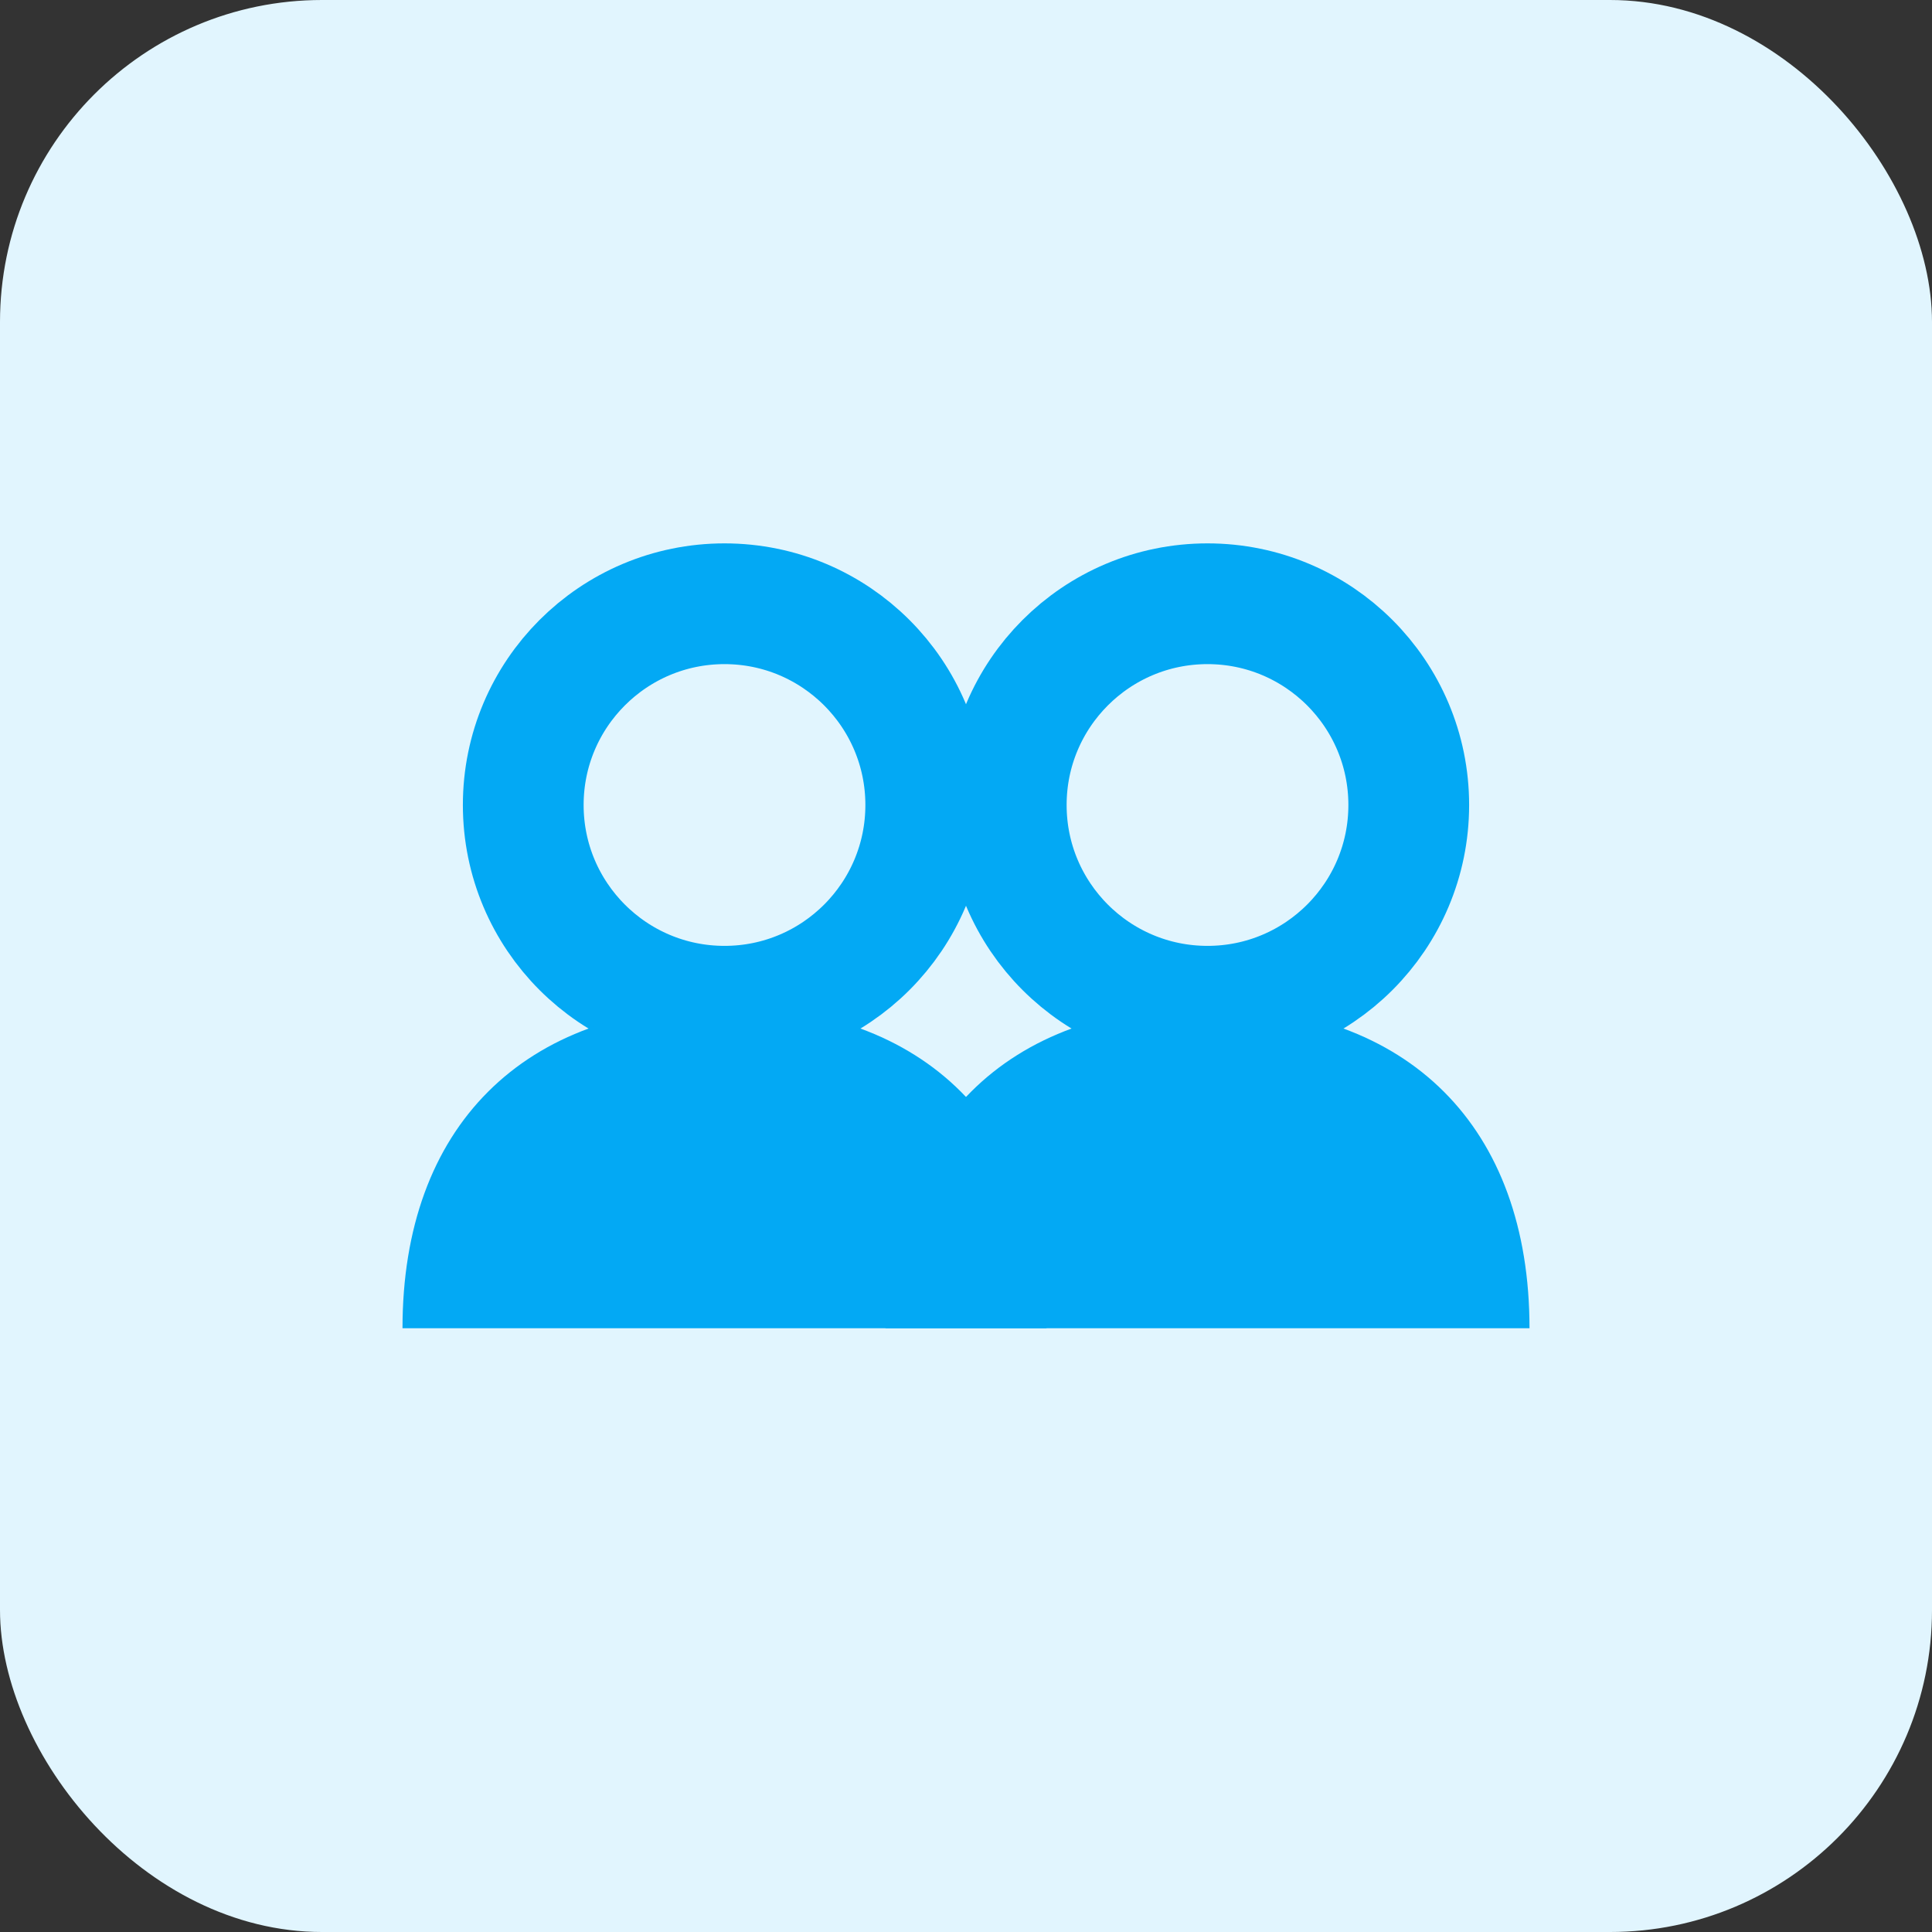 <svg width="48" height="48" viewBox="0 0 48 48" fill="none" xmlns="http://www.w3.org/2000/svg">
  <rect x="0" y="0" width="48" height="48" fill="#333333" stroke="none"/>
  <rect width="48" height="48" rx="8" fill="#E1F5FE"/>
  <circle cx="18" cy="20" r="5" stroke="#03A9F4" stroke-width="3"/>
  <circle cx="30" cy="20" r="5" stroke="#03A9F4" stroke-width="3"/>
  <path d="M18 25C13 25 10 28 10 33H26C26 28 23 25 18 25Z" fill="#03A9F4"/>
  <path d="M30 25C35 25 38 28 38 33H22C22 28 25 25 30 25Z" fill="#03A9F4"/>
</svg>